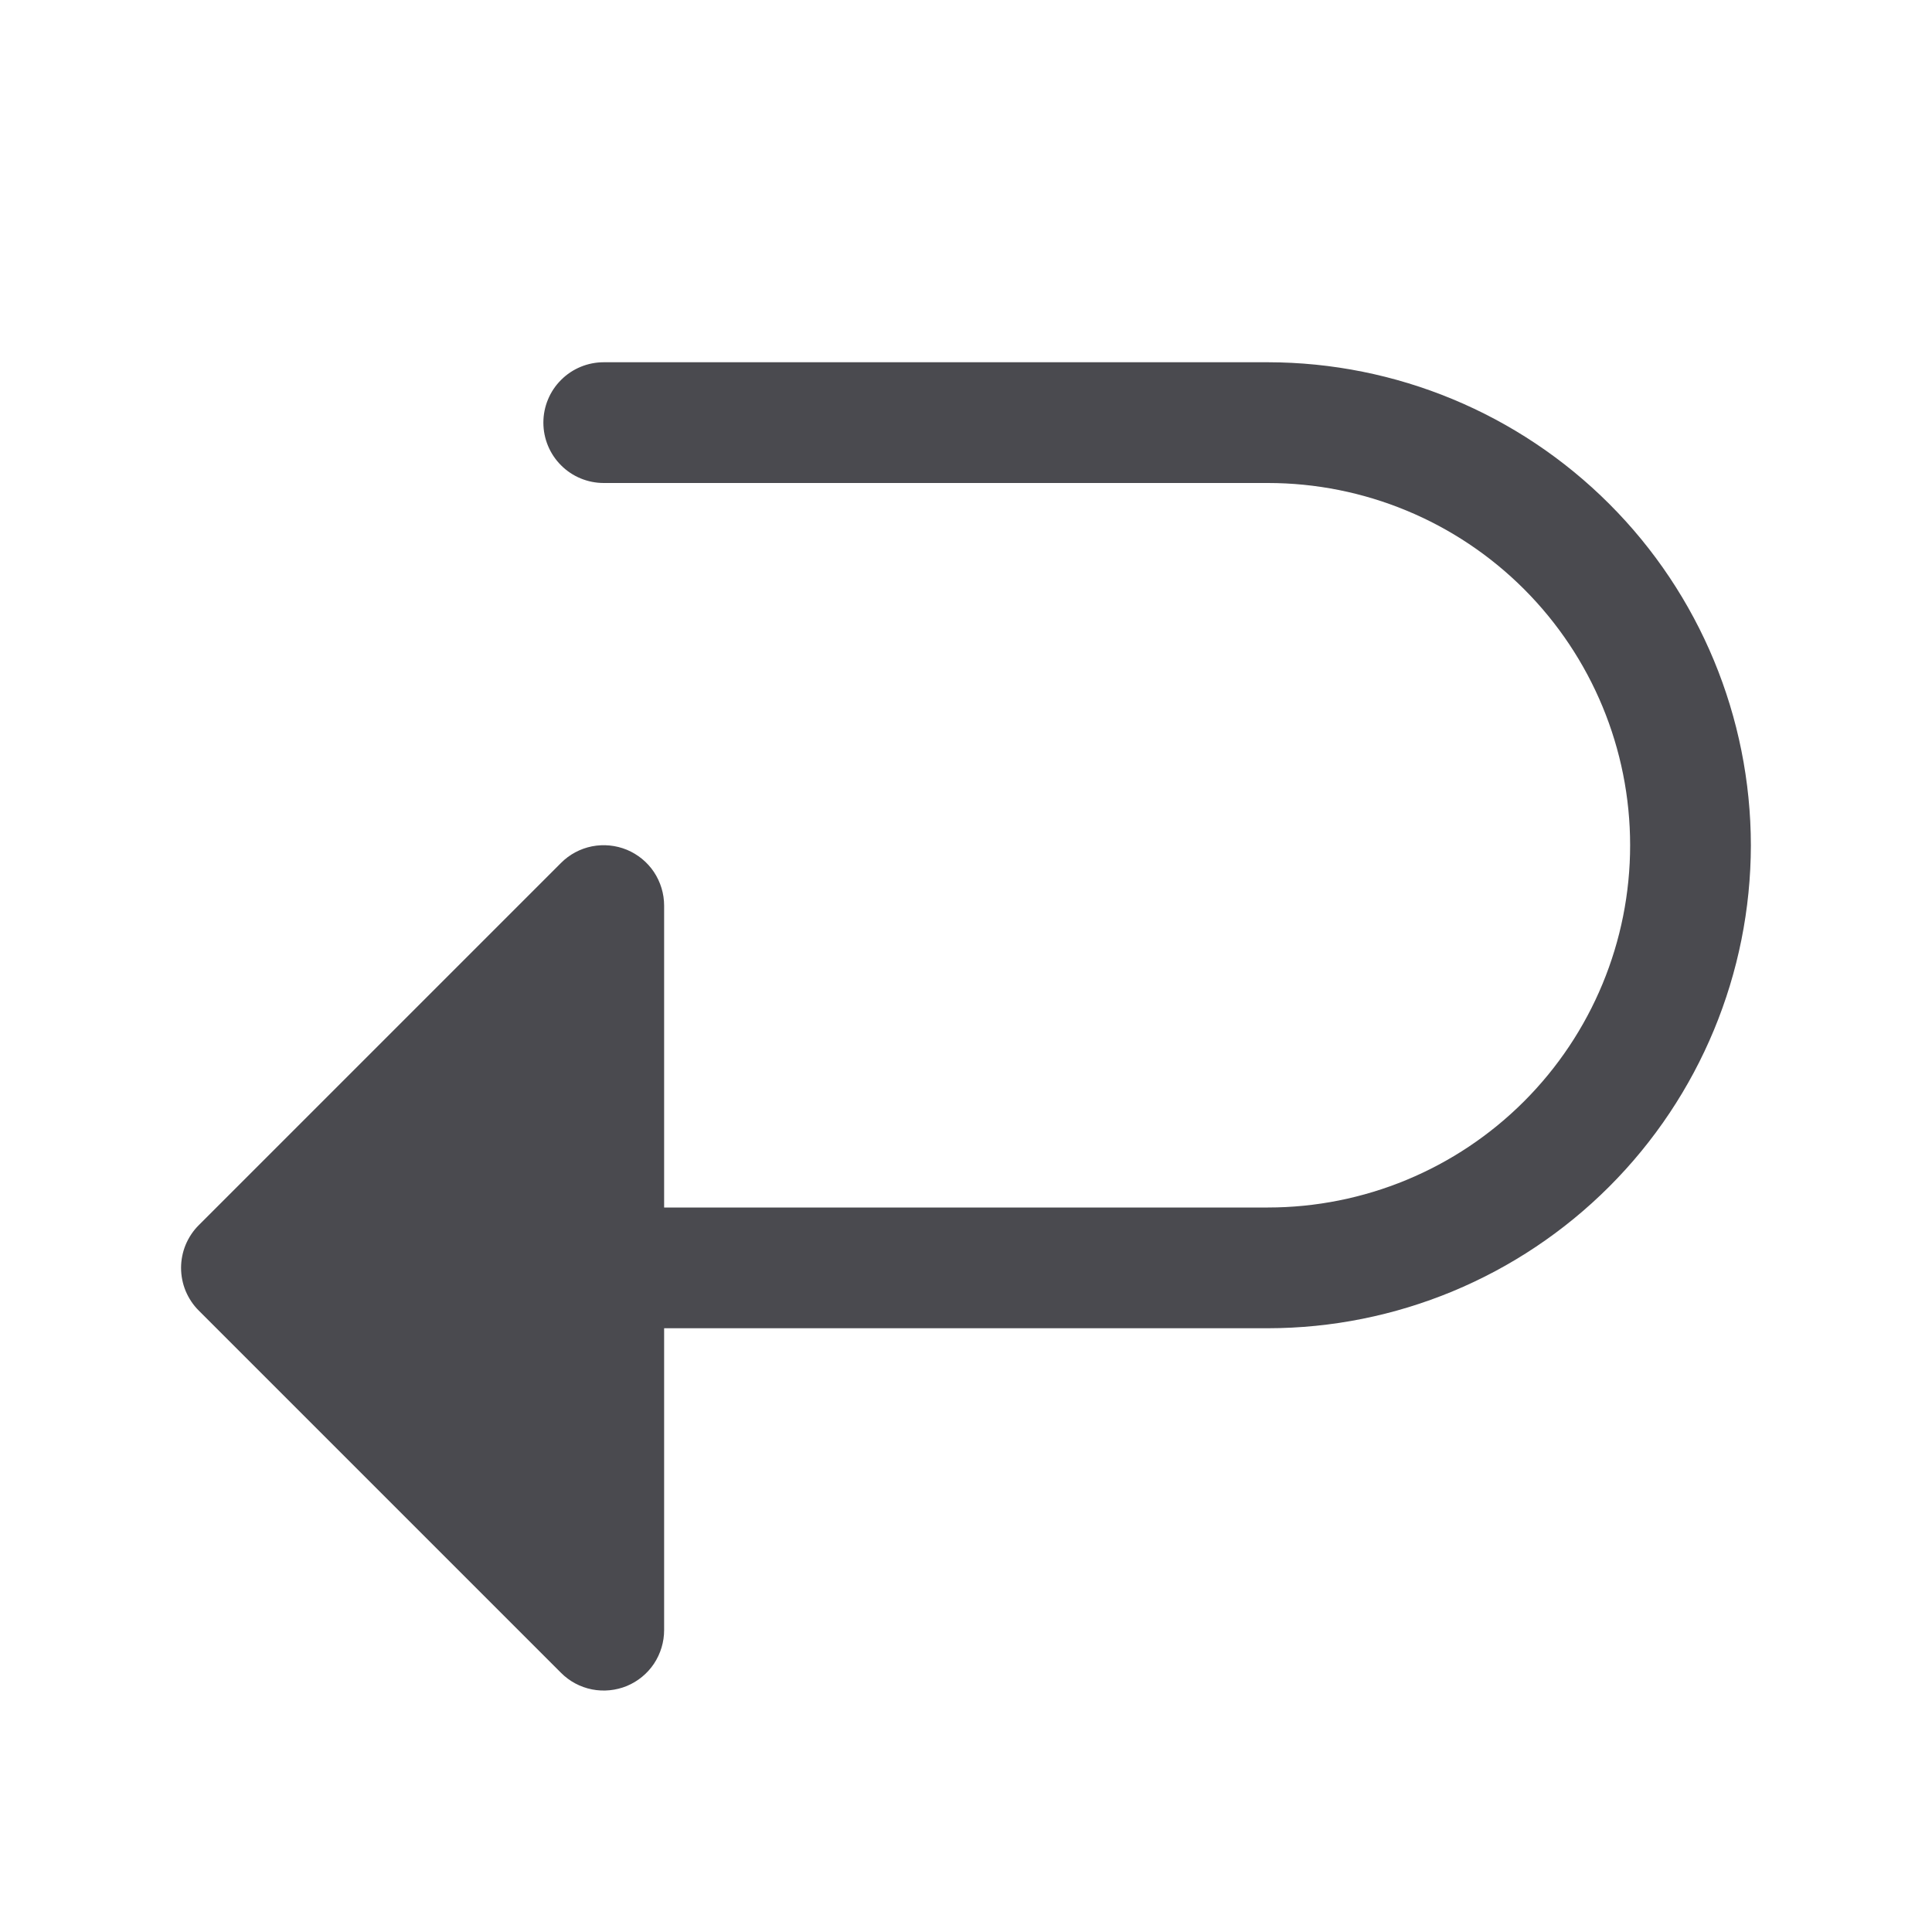 <svg width="32" height="32" viewBox="0 0 32 32" fill="none" xmlns="http://www.w3.org/2000/svg">
<path d="M29 14C28.997 16.121 28.154 18.154 26.654 19.654C25.154 21.154 23.121 21.998 21 22H11V27C11 27.198 10.941 27.391 10.832 27.556C10.722 27.721 10.565 27.849 10.383 27.925C10.2 28 9.999 28.02 9.805 27.982C9.61 27.943 9.432 27.848 9.292 27.707L3.292 21.707C3.199 21.615 3.126 21.504 3.075 21.383C3.025 21.262 2.999 21.131 2.999 21C2.999 20.869 3.025 20.738 3.075 20.617C3.126 20.496 3.199 20.385 3.292 20.293L9.292 14.293C9.432 14.152 9.61 14.057 9.805 14.018C9.999 13.98 10.2 14 10.383 14.075C10.565 14.151 10.722 14.279 10.832 14.444C10.941 14.609 11 14.802 11 15V20H21C22.591 20 24.117 19.368 25.242 18.243C26.368 17.117 27 15.591 27 14C27 12.409 26.368 10.883 25.242 9.757C24.117 8.632 22.591 8 21 8H10C9.735 8 9.48 7.895 9.293 7.707C9.105 7.52 9 7.265 9 7C9 6.735 9.105 6.48 9.293 6.293C9.48 6.105 9.735 6 10 6H21C23.121 6.002 25.154 6.846 26.654 8.346C28.154 9.845 28.997 11.879 29 14Z" fill="#4A4A4F"/>
</svg>
